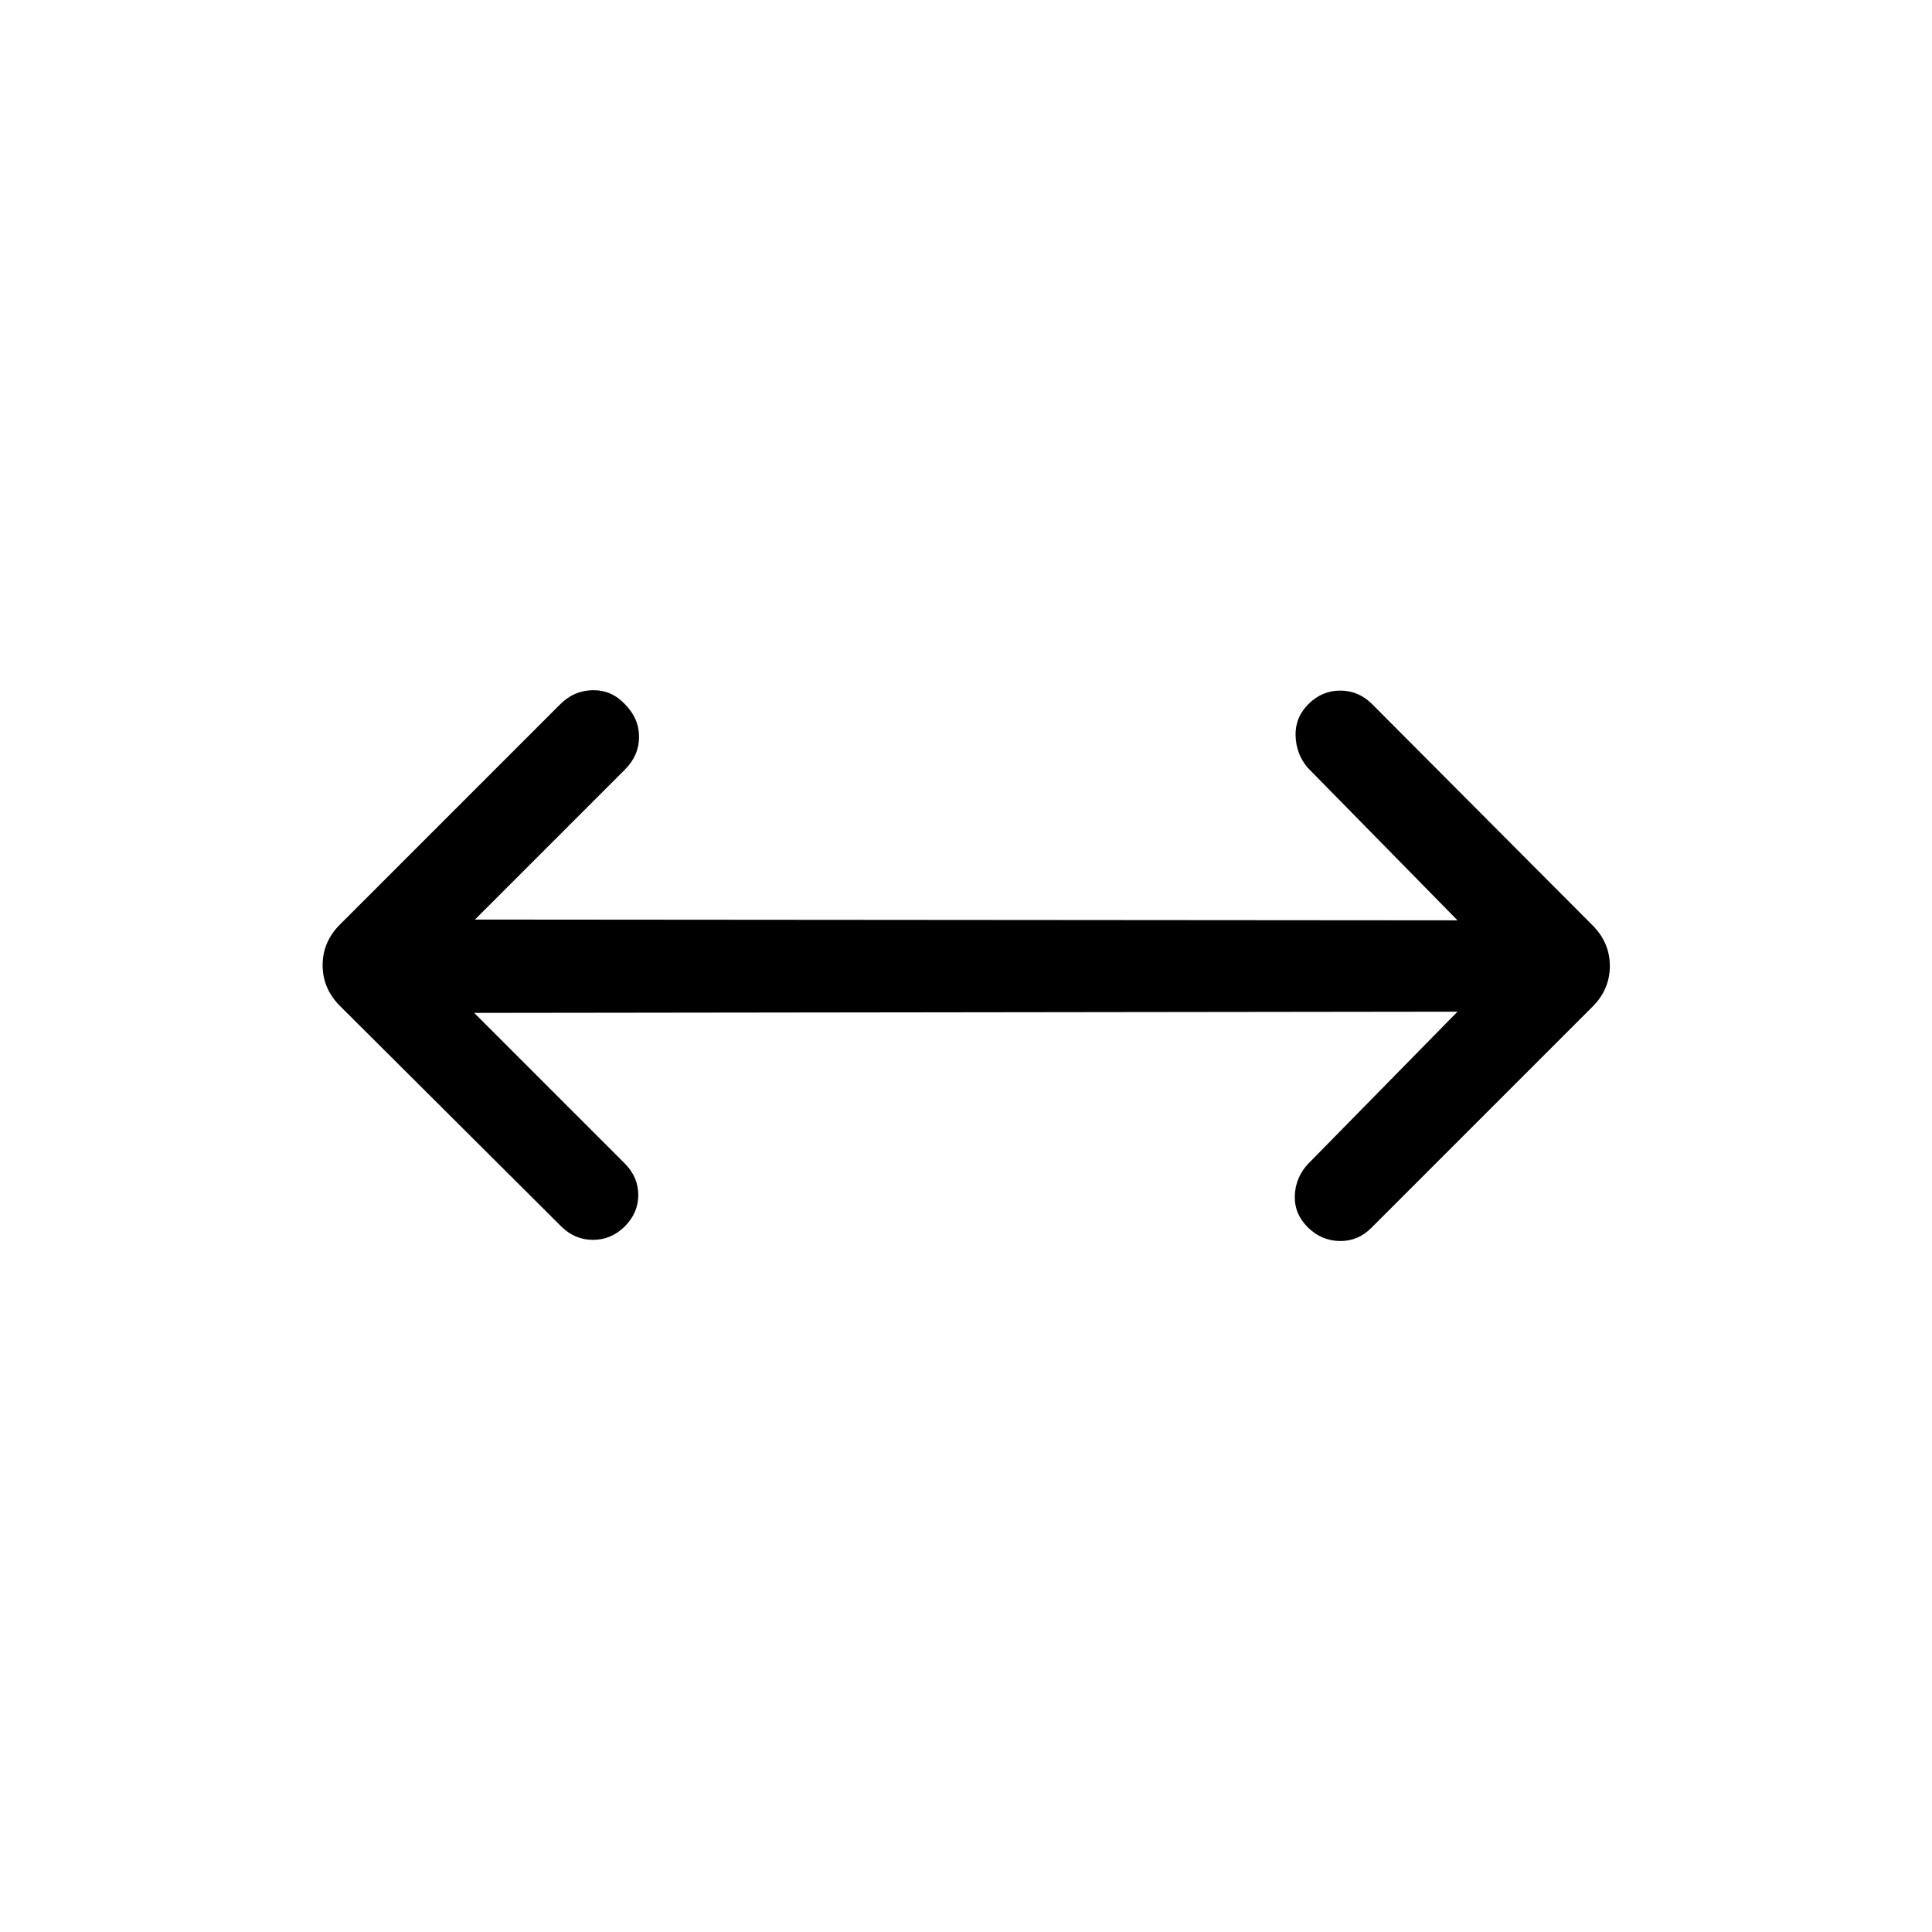 <svg xmlns="http://www.w3.org/2000/svg" width="48" height="48" viewBox="0 96 960 960"><path d="m235.615 599.307 74.847 74.847q6.692 6.692 6.692 15.615t-6.692 15.615q-6.692 6.692-15.807 6.692t-15.807-6.692L168.925 595.846q-8.615-8.615-8.615-20.231 0-11.615 8.615-20.23l109.538-109.538q6.692-6.692 16-6.885 9.307-.192 15.999 6.885 7.077 7.077 7.077 16.307 0 9.231-7.077 16.307L236 552.924l488.231.384-74.462-75.847q-5.693-6.692-6-15.807-.308-9.115 6.384-15.807t15.808-6.692q9.115 0 15.807 6.692l109.538 109.922q8.615 8.616 8.615 20.231 0 11.615-8.615 20.231L681.383 706.153q-6.692 6.692-15.807 6.5-9.115-.192-15.807-6.884-6.693-6.693-6.385-15.615.308-8.923 6.385-15.615l74.462-75.847-488.616.615Z"/></svg>